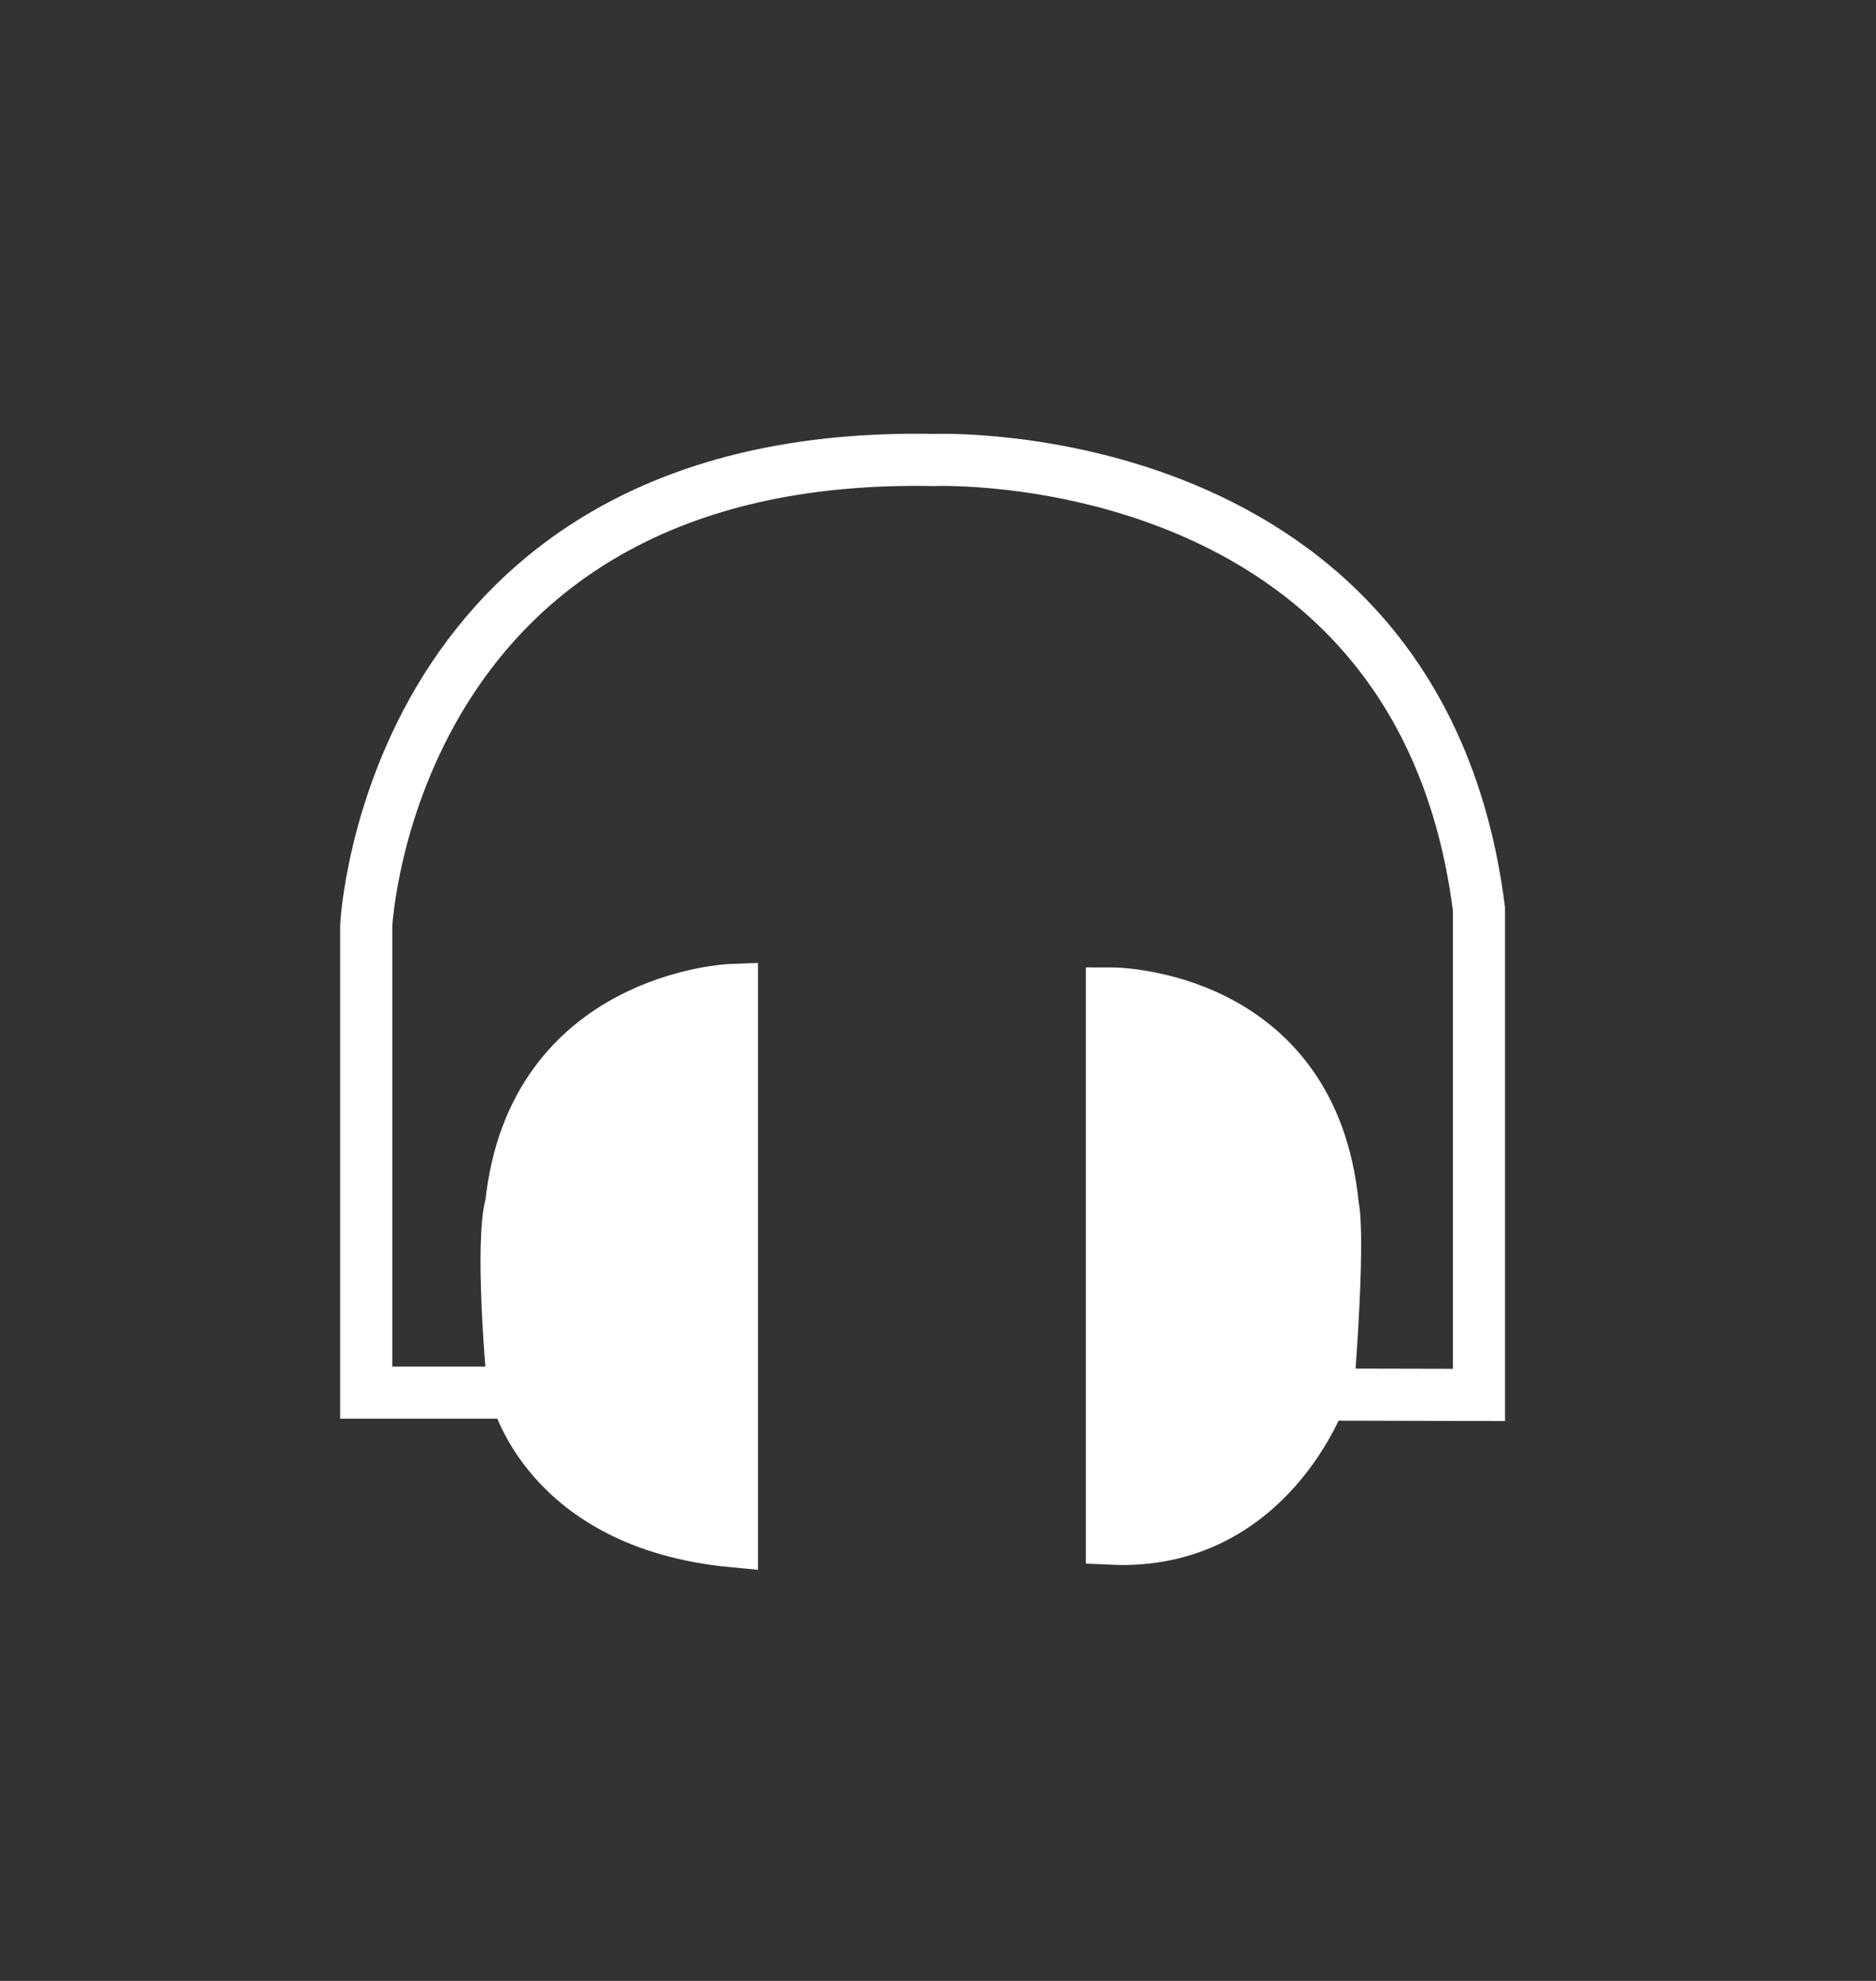 <?xml version="1.0" encoding="utf-8"?>
<!-- Generator: Adobe Illustrator 13.0.0, SVG Export Plug-In  -->
<!DOCTYPE svg PUBLIC "-//W3C//DTD SVG 1.1//EN" "http://www.w3.org/Graphics/SVG/1.1/DTD/svg11.dtd">
<svg version="1.1"
	 xmlns="http://www.w3.org/2000/svg" xmlns:xlink="http://www.w3.org/1999/xlink" xmlns:a="http://ns.adobe.com/AdobeSVGViewerExtensions/3.0/"
	 x="0px" y="0px" width="36px" height="38px" viewBox="0 0 36 38" enable-background="new 0 0 36 38" xml:space="preserve">
<rect x="0" y="0" width="36" height="38" fill="#333333" stroke="none"/>
<defs>
</defs>
<rect fill="#FFFFFF" fill-opacity="0" width="35.143" height="37.678"/>
<path fill="none" stroke="#FFFFFF" d="M9.832,26.435c-0.234-2.848-0.024-3.318-0.024-3.318c0.41-3.988,4.238-4.127,4.238-4.127
	v10.574c-3.578-0.344-4.146-2.848-4.146-2.848H7.028v-8.959c0,0,0.434-9.137,10.892-8.933c0,0,9.32-0.387,10.461,8.614v9.321
	l-3.023-0.007c0,0-1.012,2.9-4.021,2.765V19.058c0,0,3.854,0,4.24,4.078c0,0,0.133,0.385-0.068,3.164"/>
<polygon fill="#FFFFFF" points="14.03,29.459 14.299,18.83 10.502,20.974 9.519,24.146 10.011,26.869 11.797,28.925 "/>
<polygon fill="#FFFFFF" points="21.309,29.416 24.258,28.433 25.643,25.218 25.15,21.33 23.008,19.591 21.086,18.964 "/>
</svg>

